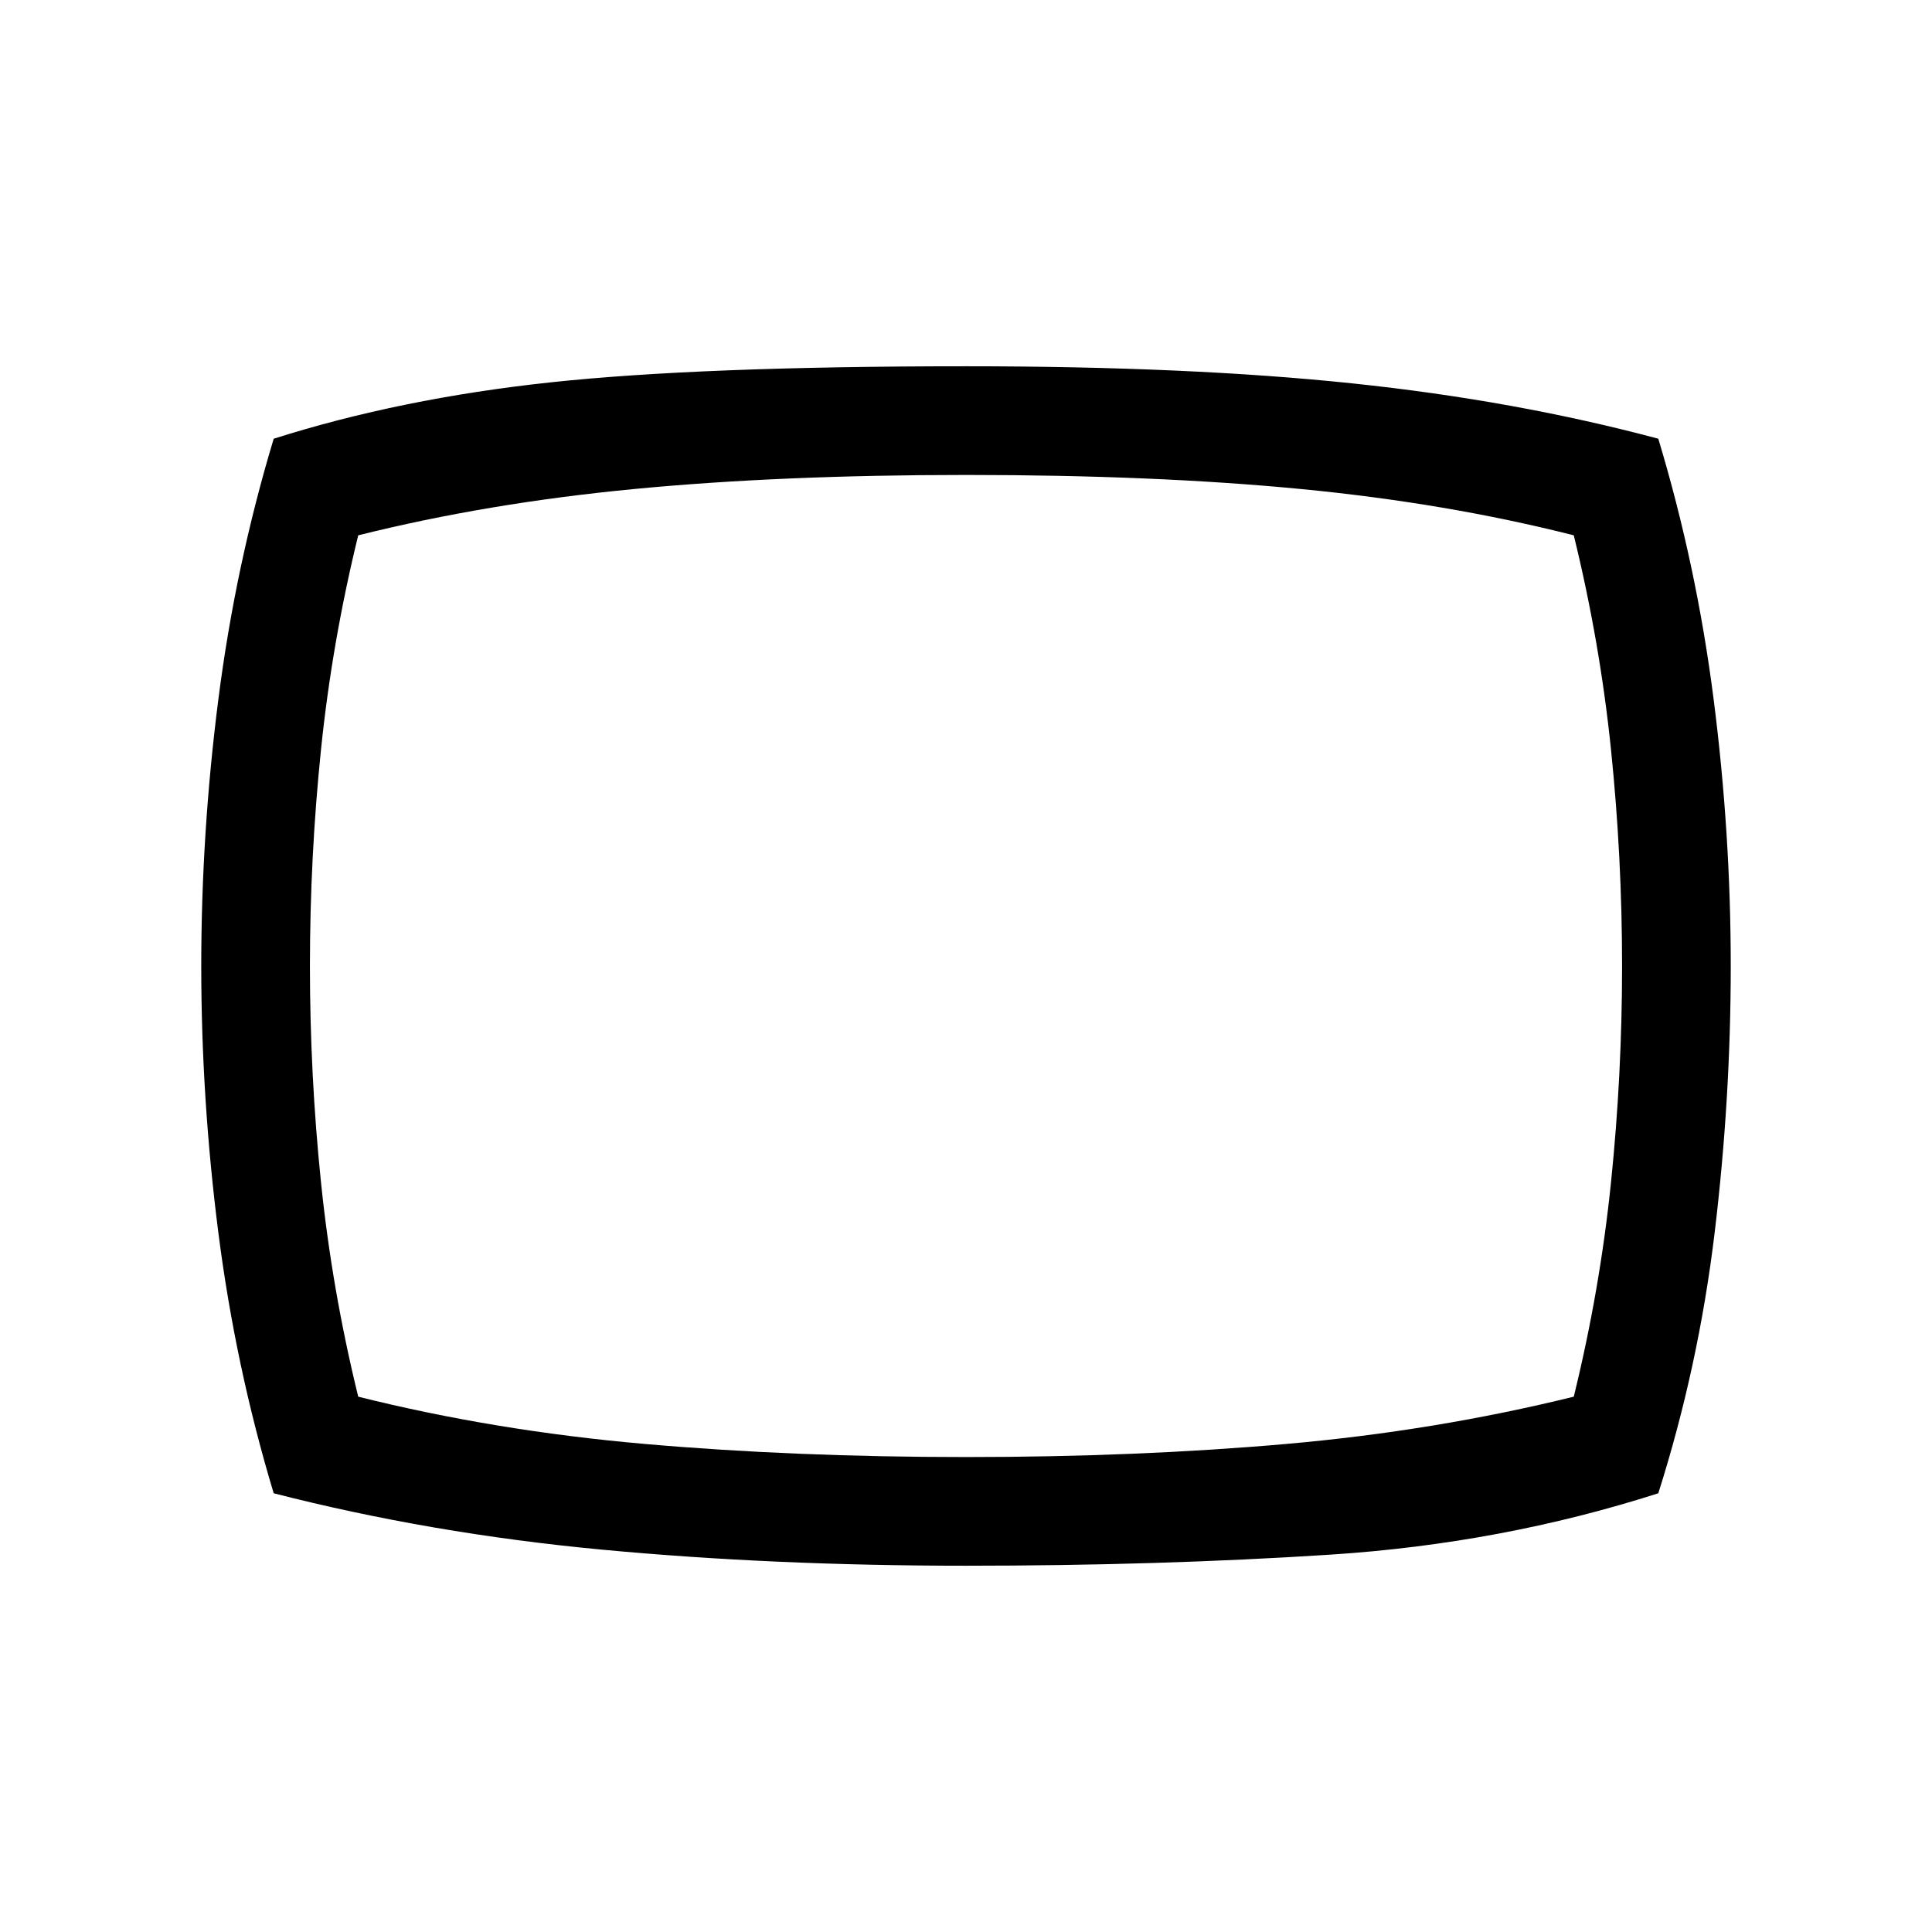 <svg xmlns="http://www.w3.org/2000/svg" height="24" viewBox="0 -960 960 960" width="24"><path d="M480-182q-96 0-181-8t-163-28q-19-63-27.5-129.5T100-480q0-66 8.5-132.5T136-742q63-20 137.5-28t206.5-8q111 0 192 8.5T824-742q19 63 27.5 129.5T860-480q0 66-8 132.5T824-218q-78 25-163 30.5T480-182Zm0-298Zm0 244q85 0 159-6.5T782-266q13-53 18.5-106.5T806-480q0-54-5.5-107.5T782-694q-63-16-135.5-23T480-724q-92 0-165 7t-137 23q-13 53-18.5 106.5T154-480q0 54 5.5 107.5T178-266q68 17 142.5 23.5T480-236Z"/></svg>
